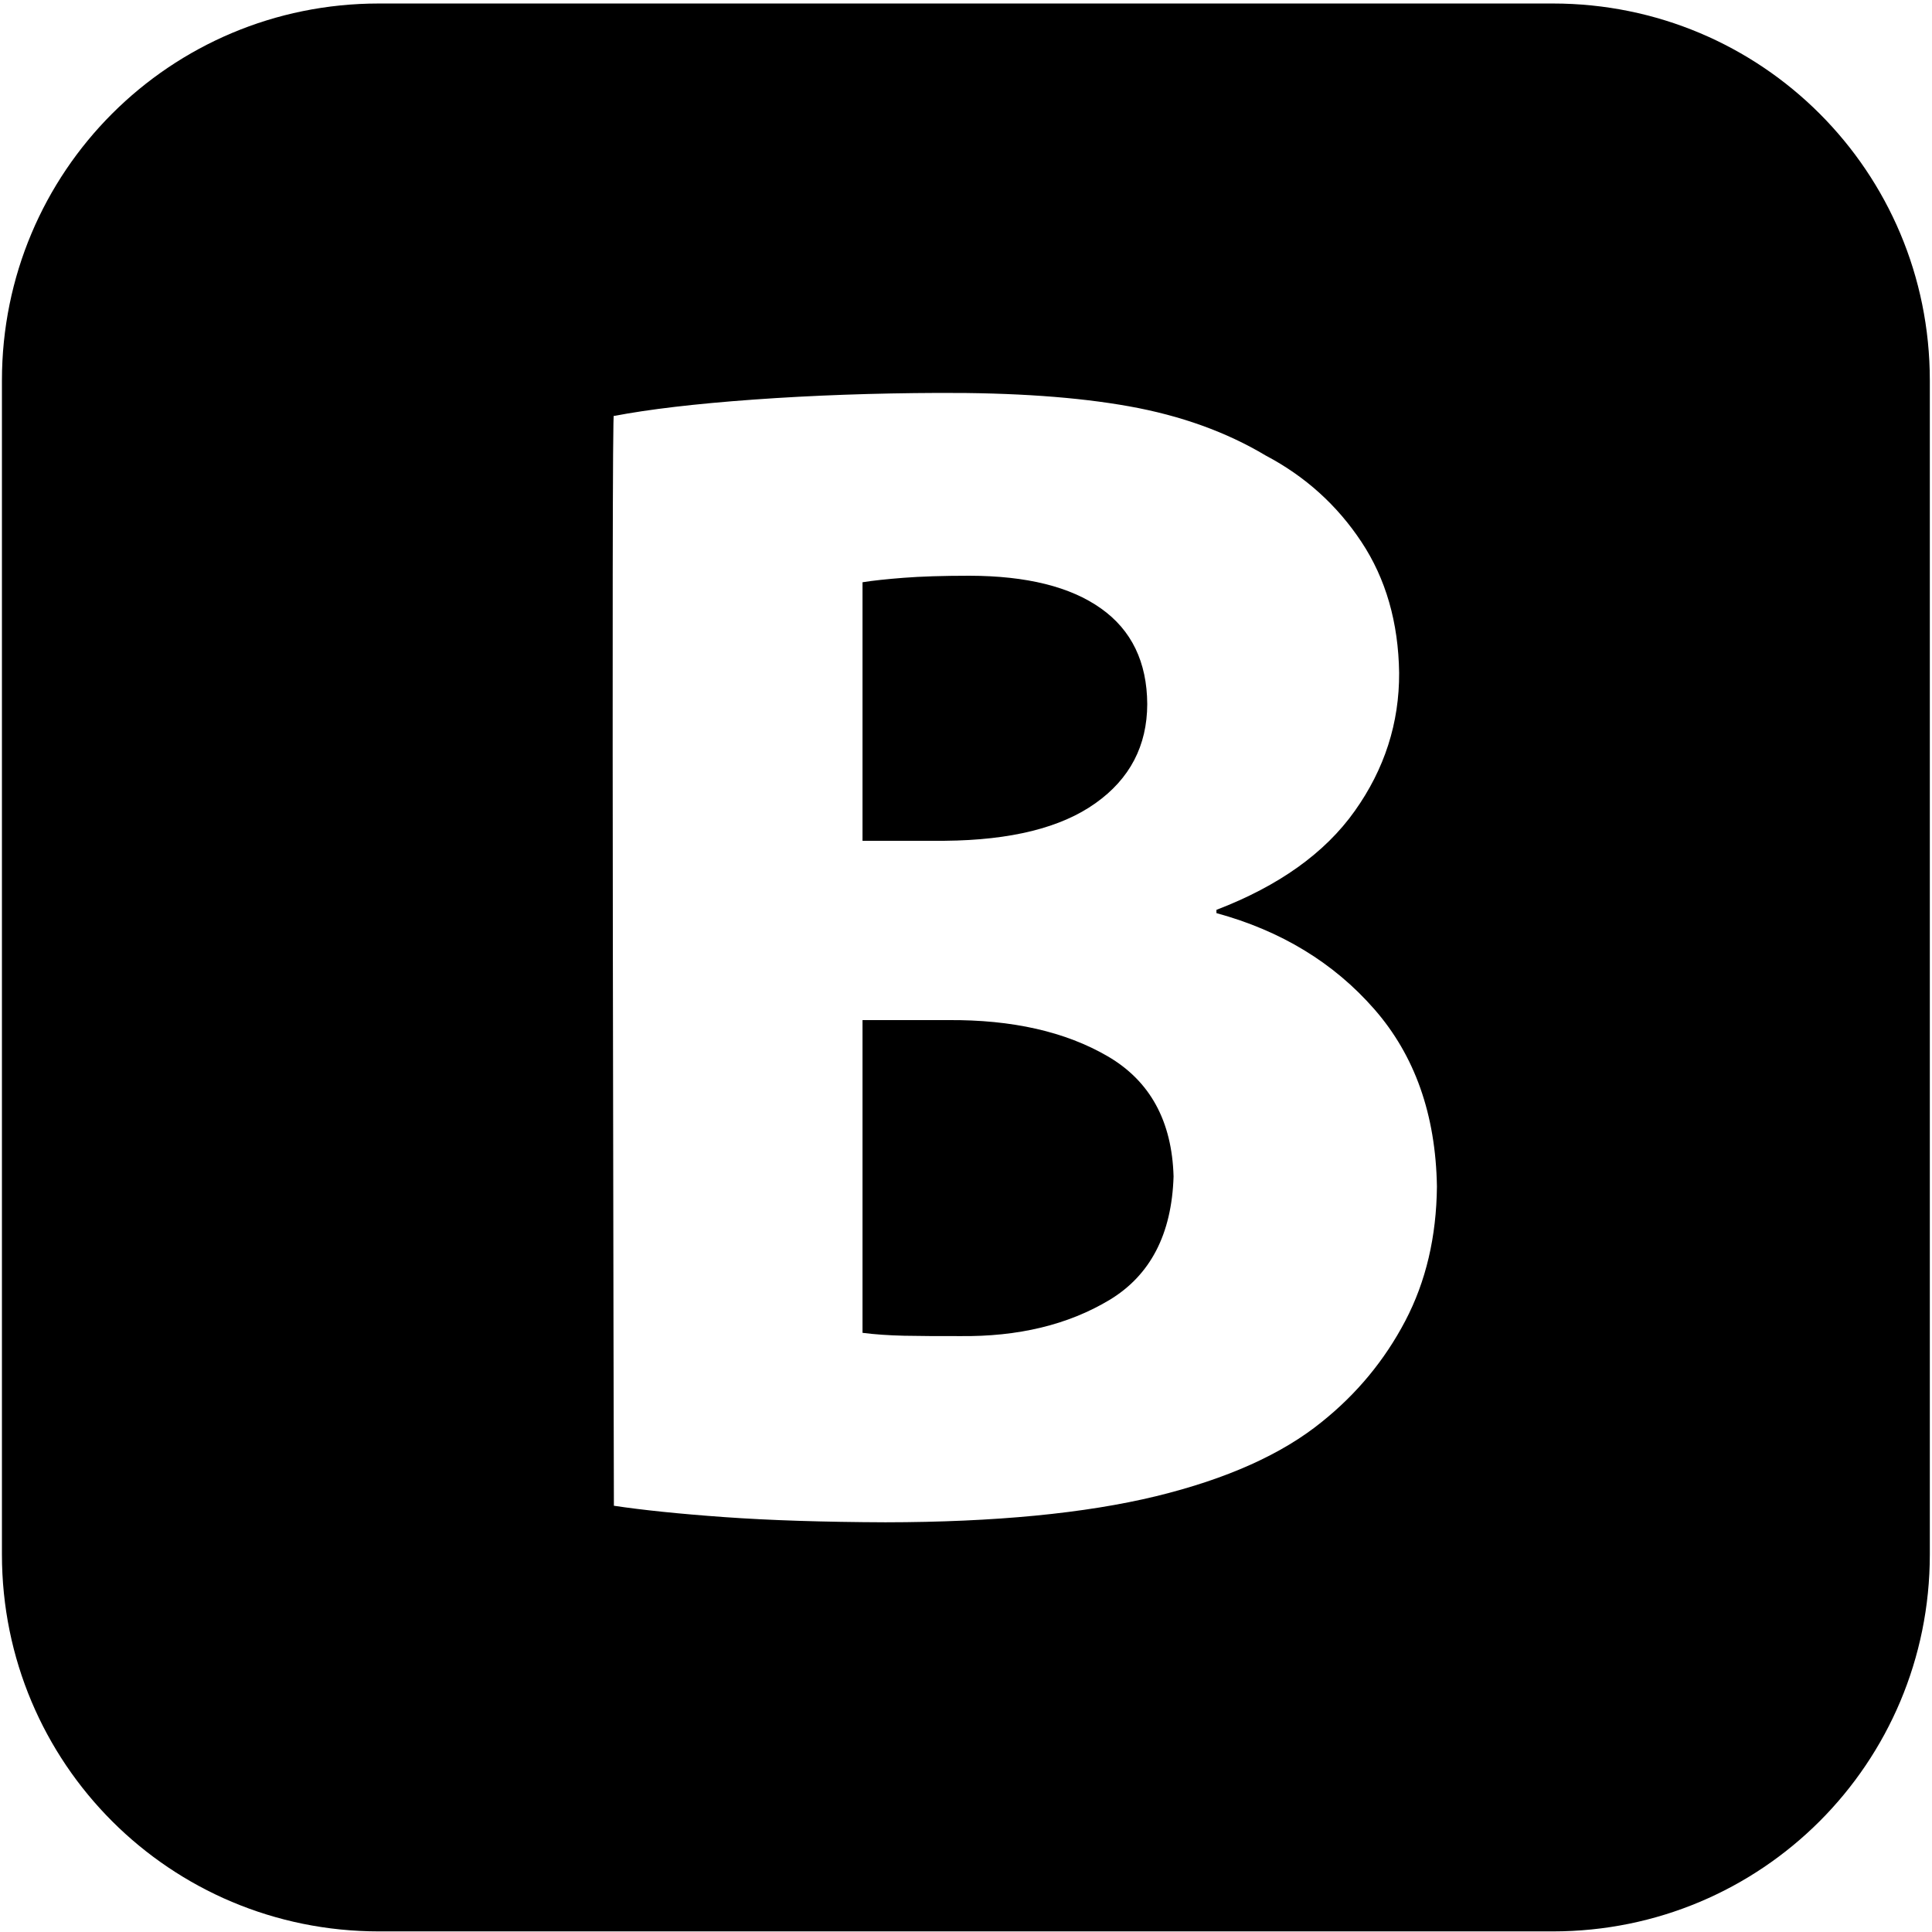 <svg width="16" height="16" viewBox="0 0 16 16"  version="1.1" xmlns="http://www.w3.org/2000/svg" xmlns:xlink="http://www.w3.org/1999/xlink">


	<path id="asd" d="m 5.084,12.47 c 0.233,0.035 0.538,0.067 0.915,0.094 0.377,0.027 0.822,0.041 1.334,0.043 0.908,-0.001 1.655,-0.074 2.241,-0.216 0.586,-0.143 1.043,-0.348 1.372,-0.615 0.29,-0.232 0.521,-0.511 0.692,-0.837 0.171,-0.326 0.258,-0.697 0.262,-1.113 C 11.89,9.23 11.717,8.741 11.381,8.357 11.045,7.973 10.609,7.708 10.074,7.562 l 0,-0.027 C 10.59,7.337 10.972,7.065 11.219,6.717 11.466,6.37 11.589,5.988 11.587,5.572 11.581,5.155 11.477,4.793 11.275,4.488 11.073,4.183 10.809,3.945 10.483,3.773 10.157,3.578 9.78,3.442 9.351,3.365 8.923,3.288 8.396,3.251 7.77,3.254 7.239,3.256 6.73,3.274 6.243,3.309 5.756,3.344 5.37,3.39 5.084,3.445 c -0.023,-0.248 0,9.025 0,9.025 z M 7.143,4.822 C 7.229,4.808 7.343,4.796 7.484,4.785 7.625,4.774 7.806,4.768 8.029,4.768 8.502,4.769 8.865,4.859 9.118,5.039 9.371,5.218 9.499,5.483 9.501,5.831 9.5,6.176 9.357,6.45 9.072,6.652 8.787,6.855 8.372,6.958 7.825,6.963 l -0.682,0 z m 0,3.626 0.709,0 c 0.531,-0.004 0.972,0.096 1.322,0.3 0.35,0.204 0.532,0.536 0.545,0.995 -0.015,0.479 -0.193,0.82 -0.533,1.024 -0.341,0.204 -0.753,0.304 -1.239,0.298 -0.176,5.69e-4 -0.329,-5.67e-4 -0.458,-0.003 -0.13,-0.003 -0.245,-0.011 -0.346,-0.024 z m -4.005,-8.419 9.722,0 c 1.729,0 3.122,1.392 3.122,3.122 l 0,9.722 c 0,1.729 -1.392,3.122 -3.122,3.122 l -9.722,0 c -1.729,0 -3.122,-1.392 -3.122,-3.122 l 0,-9.722 c 0,-1.729 1.392,-3.122 3.122,-3.122 z"  
		
	/>

</svg>
